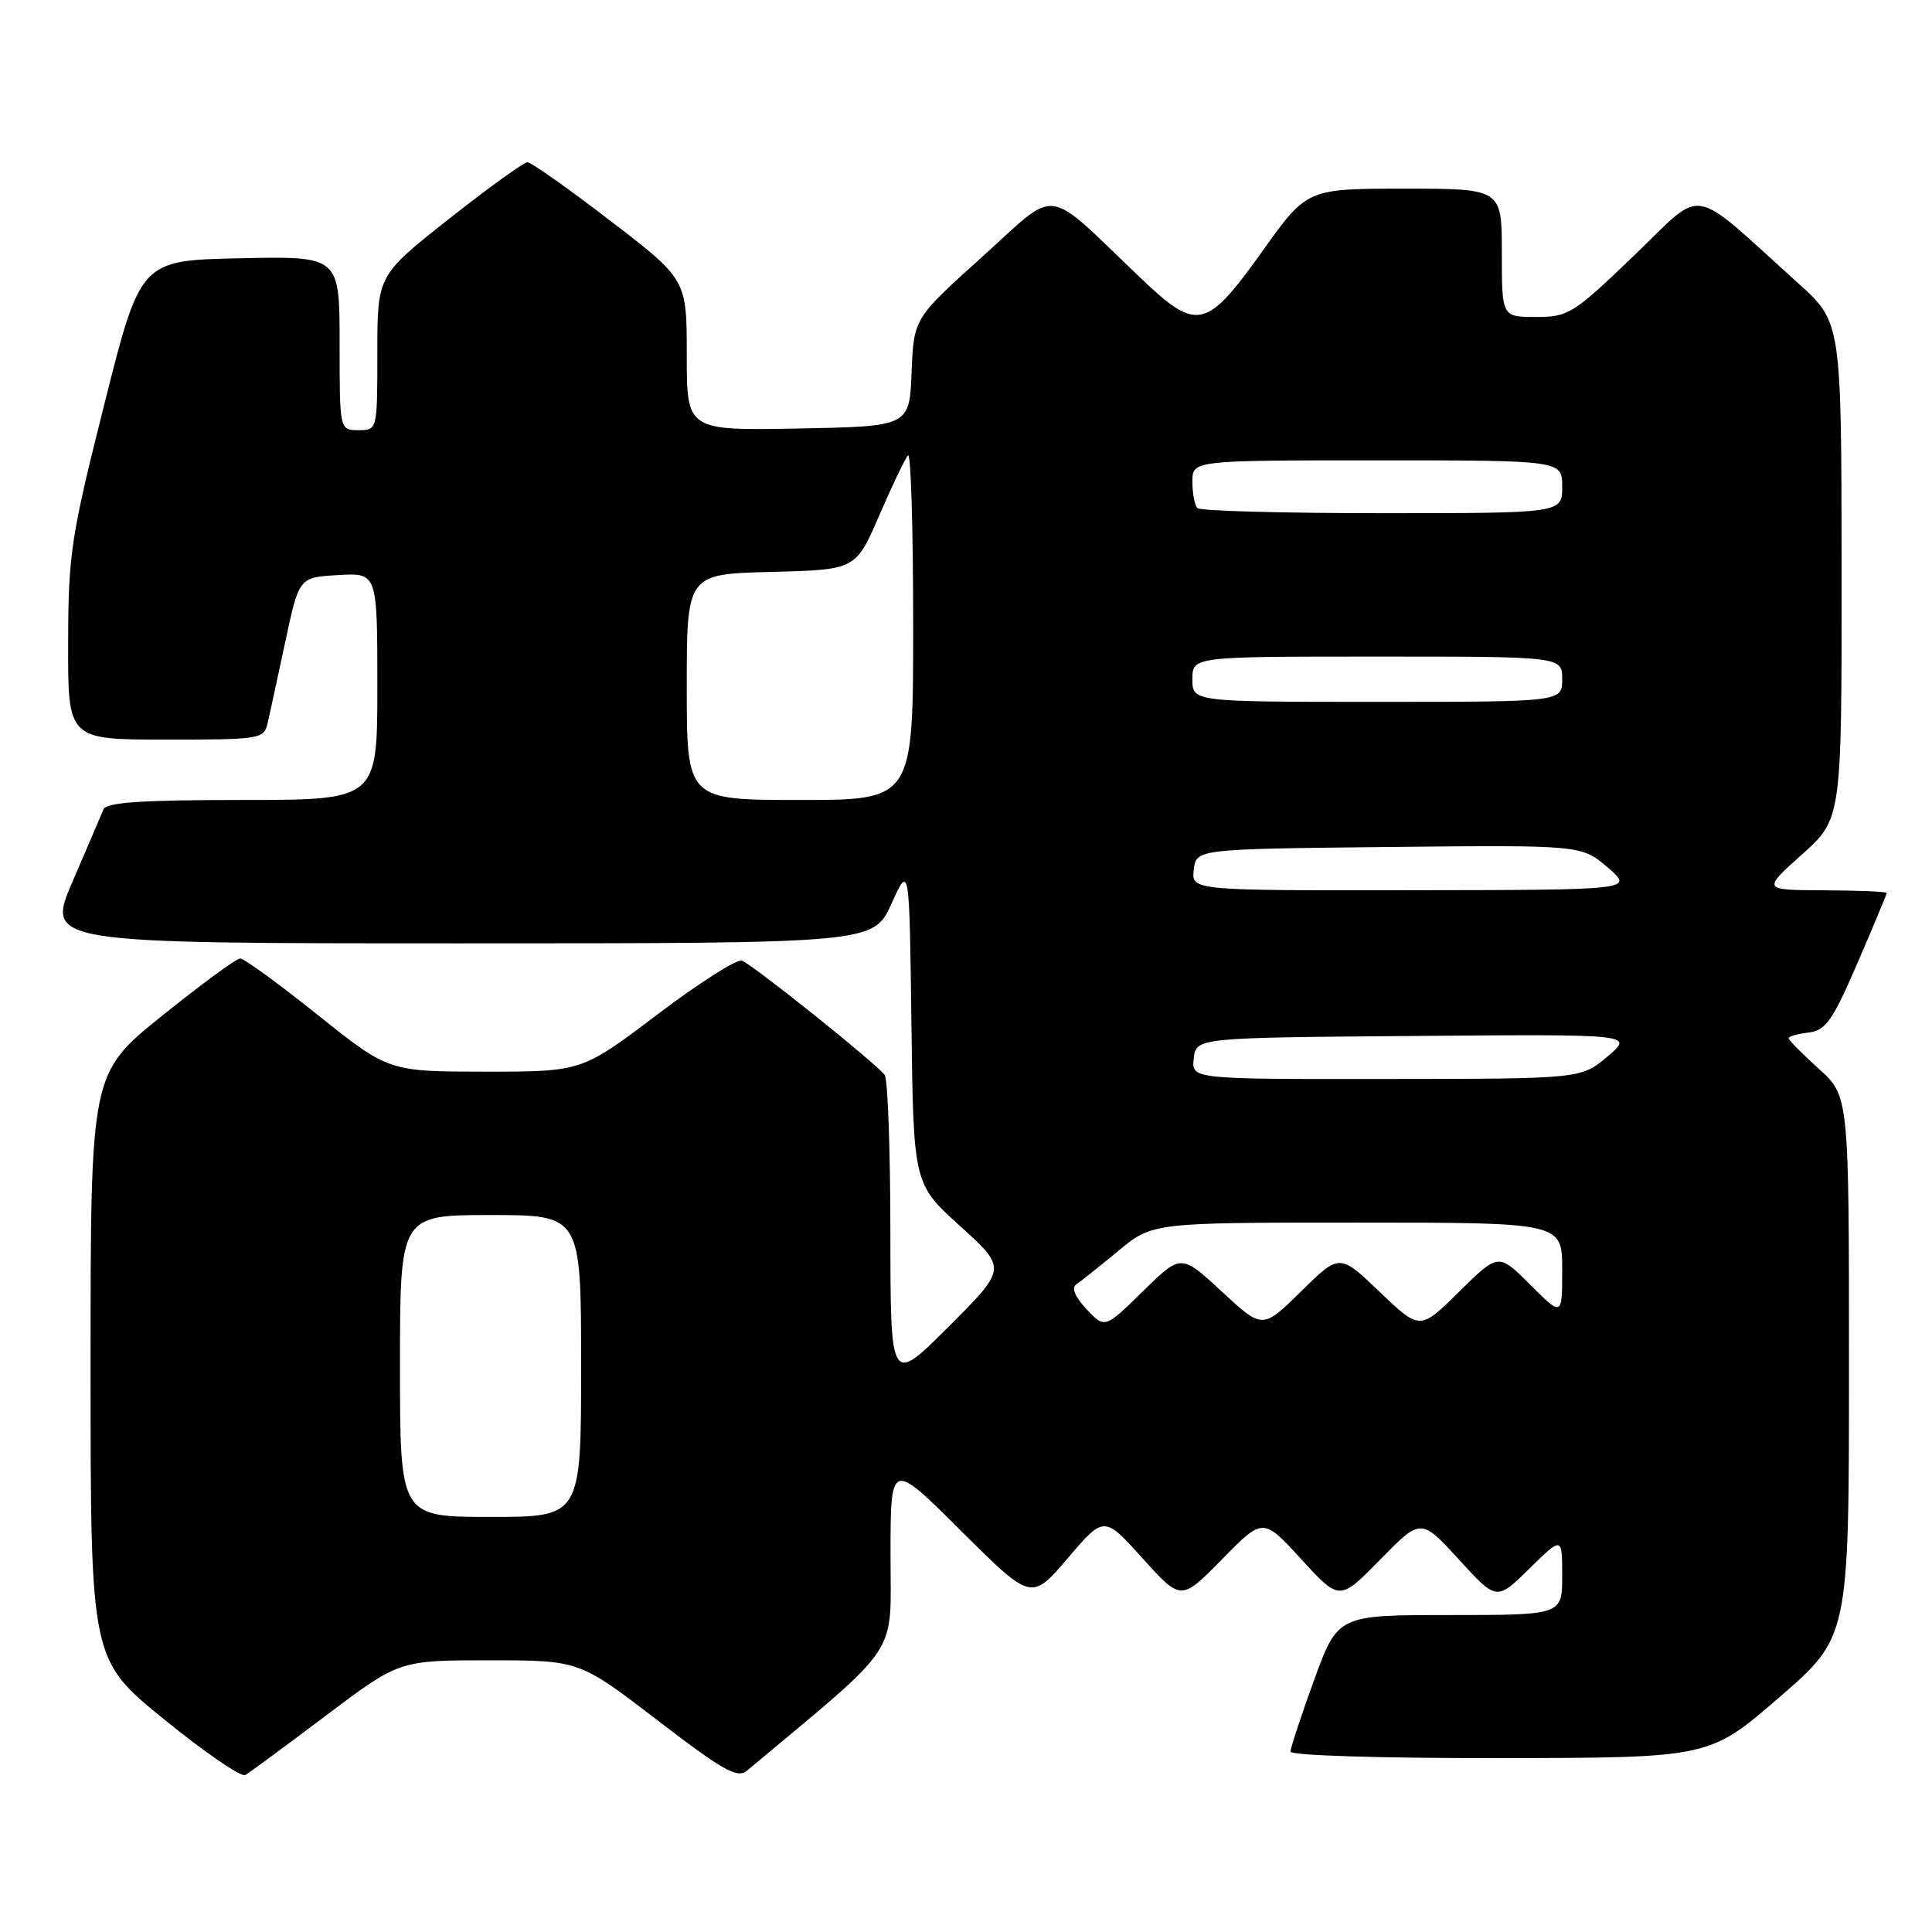 <?xml version="1.0" encoding="UTF-8" standalone="no"?>
<!DOCTYPE svg PUBLIC "-//W3C//DTD SVG 1.1//EN" "http://www.w3.org/Graphics/SVG/1.1/DTD/svg11.dtd" >
<svg xmlns="http://www.w3.org/2000/svg" xmlns:xlink="http://www.w3.org/1999/xlink" version="1.1" viewBox="0 0 256 256">
 <g >
 <path fill="currentColor"
d=" M 43.20 227.31 C 52.90 220.00 52.90 220.00 64.83 220.00 C 76.76 220.00 76.76 220.00 87.11 227.94 C 95.83 234.63 97.71 235.69 98.98 234.62 C 119.63 217.35 118.00 219.80 118.00 206.09 C 118.00 193.54 118.00 193.54 127.33 202.83 C 136.66 212.12 136.66 212.12 141.48 206.47 C 146.30 200.83 146.30 200.83 151.40 206.49 C 156.50 212.14 156.50 212.14 161.93 206.61 C 167.36 201.07 167.36 201.07 172.43 206.61 C 177.50 212.15 177.50 212.15 182.89 206.65 C 188.28 201.15 188.28 201.15 193.30 206.63 C 198.31 212.12 198.31 212.12 202.65 207.85 C 207.00 203.58 207.00 203.58 207.00 208.79 C 207.00 214.00 207.00 214.00 192.13 214.00 C 177.27 214.00 177.27 214.00 174.13 222.60 C 172.41 227.33 171.00 231.61 171.00 232.10 C 171.00 232.61 182.98 232.98 198.75 232.96 C 226.50 232.92 226.50 232.92 235.75 224.92 C 245.00 216.92 245.00 216.92 245.00 181.07 C 245.00 145.23 245.00 145.23 241.00 141.62 C 238.80 139.63 237.00 137.81 237.00 137.57 C 237.00 137.33 238.19 136.99 239.64 136.82 C 241.92 136.54 242.81 135.28 246.14 127.57 C 248.26 122.66 250.00 118.50 250.00 118.32 C 250.00 118.15 246.29 117.99 241.75 117.97 C 233.50 117.94 233.50 117.94 238.77 113.22 C 244.04 108.50 244.04 108.50 244.02 75.60 C 244.00 42.69 244.00 42.69 238.25 37.51 C 223.61 24.32 226.04 24.73 216.50 33.88 C 208.47 41.60 207.82 42.00 203.52 42.00 C 199.00 42.00 199.00 42.00 199.00 33.50 C 199.00 25.00 199.00 25.00 186.10 25.00 C 173.19 25.00 173.19 25.00 167.30 33.25 C 159.81 43.73 158.64 43.99 151.12 36.82 C 138.16 24.47 140.43 24.77 130.16 34.02 C 121.08 42.19 121.08 42.19 120.79 49.35 C 120.50 56.50 120.50 56.50 105.75 56.78 C 91.00 57.05 91.00 57.05 91.00 47.04 C 91.00 37.03 91.00 37.03 80.89 29.27 C 75.33 25.00 70.38 21.50 69.89 21.50 C 69.40 21.50 64.73 24.87 59.50 29.00 C 50.00 36.50 50.00 36.50 50.00 46.75 C 50.00 57.00 50.00 57.00 47.50 57.00 C 45.00 57.00 45.00 57.00 45.00 45.47 C 45.00 33.94 45.00 33.94 31.81 34.22 C 18.62 34.50 18.62 34.50 13.84 53.50 C 9.39 71.17 9.05 73.39 9.03 85.25 C 9.00 98.00 9.00 98.00 21.98 98.00 C 34.62 98.00 34.98 97.94 35.48 95.75 C 35.76 94.51 36.81 89.67 37.81 85.00 C 39.62 76.50 39.62 76.50 44.81 76.20 C 50.00 75.90 50.00 75.90 50.00 90.95 C 50.00 106.00 50.00 106.00 32.11 106.00 C 18.73 106.00 14.09 106.32 13.71 107.25 C 13.43 107.94 11.59 112.21 9.64 116.75 C 6.08 125.00 6.08 125.00 60.90 125.00 C 115.73 125.00 115.73 125.00 118.12 119.75 C 120.50 114.50 120.50 114.50 120.77 135.68 C 121.04 156.87 121.04 156.87 127.23 162.47 C 133.42 168.07 133.42 168.07 125.71 175.78 C 118.00 183.48 118.00 183.48 117.98 163.49 C 117.98 152.50 117.64 143.03 117.23 142.45 C 116.25 141.03 99.82 127.87 98.31 127.29 C 97.66 127.04 92.62 130.25 87.11 134.42 C 77.10 142.00 77.10 142.00 64.30 142.00 C 51.50 141.99 51.50 141.99 42.12 134.50 C 36.96 130.37 32.33 127.00 31.83 127.00 C 31.33 127.00 26.66 130.42 21.46 134.61 C 12.00 142.22 12.00 142.22 12.00 181.06 C 12.00 219.90 12.00 219.90 21.75 227.83 C 27.11 232.19 31.95 235.51 32.50 235.20 C 33.05 234.88 37.87 231.34 43.20 227.31 Z  M 53.00 181.00 C 53.00 161.00 53.00 161.00 65.00 161.00 C 77.00 161.00 77.00 161.00 77.00 181.00 C 77.00 201.00 77.00 201.00 65.00 201.00 C 53.00 201.00 53.00 201.00 53.00 181.00 Z  M 143.97 173.47 C 142.45 171.85 141.94 170.64 142.60 170.20 C 143.18 169.81 145.69 167.81 148.18 165.75 C 152.71 162.00 152.71 162.00 179.85 162.00 C 207.00 162.00 207.00 162.00 207.00 168.24 C 207.00 174.47 207.00 174.47 202.77 170.24 C 198.55 166.02 198.55 166.02 193.35 171.15 C 188.15 176.28 188.15 176.28 182.82 171.19 C 177.50 166.09 177.50 166.09 172.40 171.12 C 167.29 176.14 167.29 176.14 161.90 171.14 C 156.50 166.14 156.50 166.14 151.45 171.09 C 146.39 176.05 146.39 176.05 143.97 173.47 Z  M 158.18 140.25 C 158.50 137.50 158.50 137.50 187.50 137.27 C 216.50 137.03 216.50 137.03 213.00 139.99 C 209.50 142.95 209.50 142.95 183.68 142.97 C 157.87 143.00 157.87 143.00 158.18 140.25 Z  M 158.18 115.25 C 158.50 112.50 158.50 112.50 184.02 112.23 C 209.54 111.97 209.54 111.97 213.02 114.94 C 216.50 117.92 216.50 117.92 187.18 117.96 C 157.87 118.00 157.87 118.00 158.18 115.25 Z  M 91.00 91.03 C 91.00 76.07 91.00 76.07 102.20 75.78 C 113.39 75.50 113.39 75.50 116.52 68.26 C 118.24 64.28 119.95 60.72 120.32 60.34 C 120.70 59.97 121.00 70.09 121.00 82.83 C 121.00 106.00 121.00 106.00 106.00 106.00 C 91.00 106.00 91.00 106.00 91.00 91.03 Z  M 158.00 90.00 C 158.00 87.00 158.00 87.00 182.50 87.00 C 207.00 87.00 207.00 87.00 207.00 90.00 C 207.00 93.00 207.00 93.00 182.50 93.00 C 158.00 93.00 158.00 93.00 158.00 90.00 Z  M 158.67 67.33 C 158.30 66.97 158.00 65.39 158.00 63.83 C 158.00 61.00 158.00 61.00 182.50 61.00 C 207.00 61.00 207.00 61.00 207.00 64.50 C 207.00 68.00 207.00 68.00 183.17 68.00 C 170.06 68.00 159.03 67.70 158.67 67.33 Z "/>
</g>
</svg>